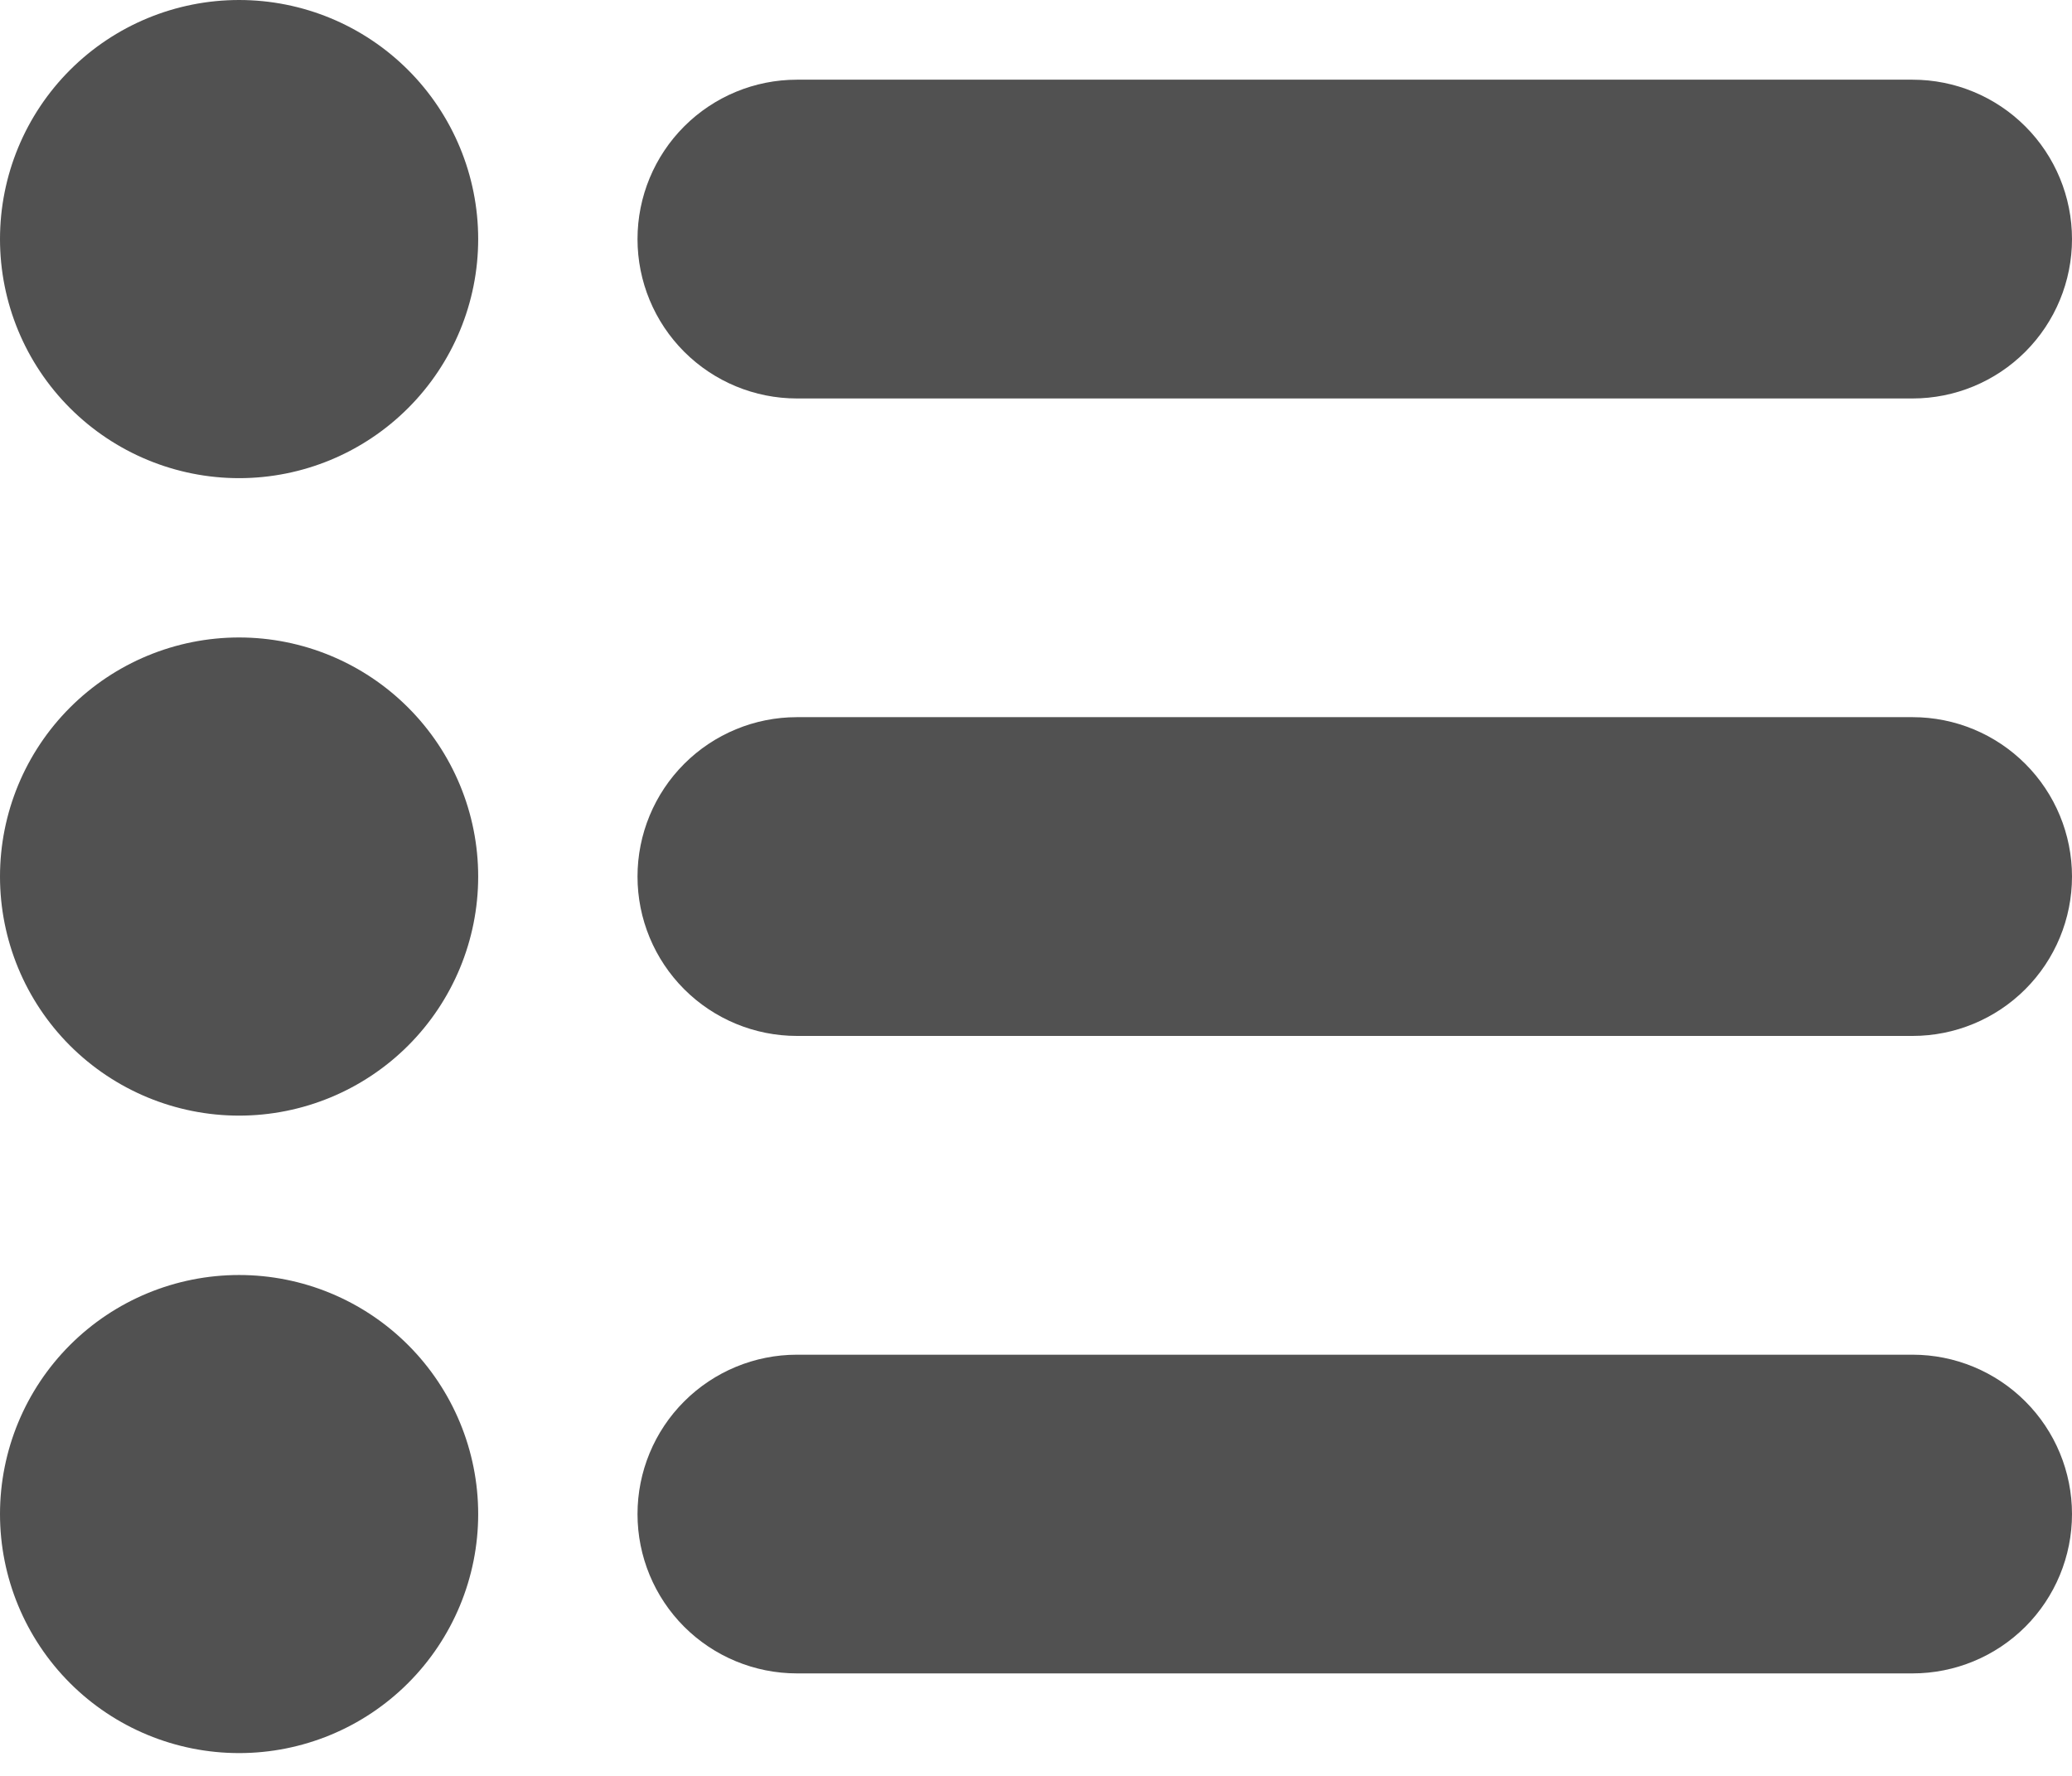 <svg width="28" height="24" viewBox="0 0 28 24" fill="none" xmlns="http://www.w3.org/2000/svg">
<path d="M6.462 3.231C6.462 4.088 6.121 4.909 5.515 5.515C4.909 6.121 4.088 6.462 3.231 6.462C2.374 6.462 1.552 6.121 0.946 5.515C0.34 4.909 0 4.088 0 3.231C0 2.374 0.34 1.552 0.946 0.946C1.552 0.34 2.374 0 3.231 0C4.088 0 4.909 0.34 5.515 0.946C6.121 1.552 6.462 2.374 6.462 3.231ZM6.462 11.846C6.462 12.703 6.121 13.525 5.515 14.131C4.909 14.736 4.088 15.077 3.231 15.077C2.374 15.077 1.552 14.736 0.946 14.131C0.34 13.525 0 12.703 0 11.846C0 10.989 0.34 10.168 0.946 9.562C1.552 8.956 2.374 8.615 3.231 8.615C4.088 8.615 4.909 8.956 5.515 9.562C6.121 10.168 6.462 10.989 6.462 11.846ZM6.462 20.462C6.462 21.318 6.121 22.14 5.515 22.746C4.909 23.352 4.088 23.692 3.231 23.692C2.374 23.692 1.552 23.352 0.946 22.746C0.34 22.14 0 21.318 0 20.462C0 19.605 0.34 18.783 0.946 18.177C1.552 17.571 2.374 17.231 3.231 17.231C4.088 17.231 4.909 17.571 5.515 18.177C6.121 18.783 6.462 19.605 6.462 20.462Z" fill="#515151"/>
<path fill-rule="evenodd" clip-rule="evenodd" d="M8.615 3.231C8.615 2.66 8.842 2.112 9.246 1.708C9.65 1.304 10.198 1.077 10.769 1.077H25.846C26.417 1.077 26.965 1.304 27.369 1.708C27.773 2.112 28 2.66 28 3.231C28 3.802 27.773 4.35 27.369 4.754C26.965 5.158 26.417 5.385 25.846 5.385H10.769C10.198 5.385 9.65 5.158 9.246 4.754C8.842 4.35 8.615 3.802 8.615 3.231ZM8.615 11.846C8.615 11.275 8.842 10.727 9.246 10.323C9.65 9.919 10.198 9.692 10.769 9.692H25.846C26.417 9.692 26.965 9.919 27.369 10.323C27.773 10.727 28 11.275 28 11.846C28 12.417 27.773 12.965 27.369 13.369C26.965 13.773 26.417 14 25.846 14H10.769C10.198 14 9.65 13.773 9.246 13.369C8.842 12.965 8.615 12.417 8.615 11.846ZM8.615 20.462C8.615 19.89 8.842 19.342 9.246 18.939C9.65 18.535 10.198 18.308 10.769 18.308H25.846C26.417 18.308 26.965 18.535 27.369 18.939C27.773 19.342 28 19.89 28 20.462C28 21.033 27.773 21.581 27.369 21.985C26.965 22.388 26.417 22.615 25.846 22.615H10.769C10.198 22.615 9.65 22.388 9.246 21.985C8.842 21.581 8.615 21.033 8.615 20.462Z" fill="#515151"/>
</svg>
